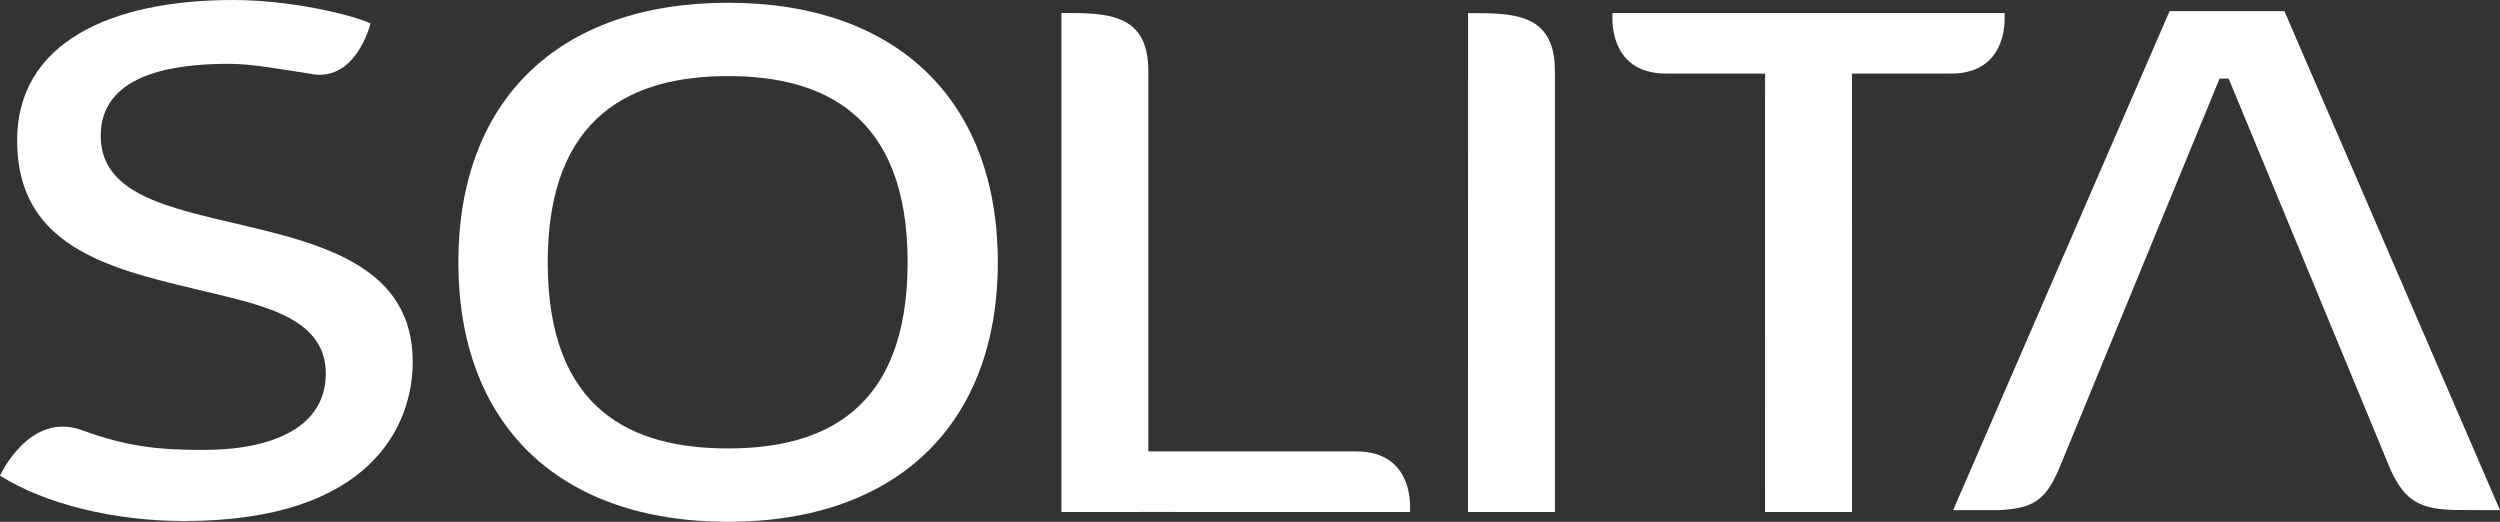 <?xml version="1.0" encoding="utf-8"?>
<!-- Generator: Adobe Illustrator 16.0.0, SVG Export Plug-In . SVG Version: 6.00 Build 0)  -->
<!DOCTYPE svg PUBLIC "-//W3C//DTD SVG 1.1//EN" "http://www.w3.org/Graphics/SVG/1.1/DTD/svg11.dtd">
<svg version="1.1" id="Layer_1" xmlns="http://www.w3.org/2000/svg" xmlns:xlink="http://www.w3.org/1999/xlink" x="0px" y="0px"
	 width="557.537px" height="116.362px" viewBox="115.672 94.686 557.537 116.362"
	 enable-background="new 115.672 94.686 557.537 116.362" xml:space="preserve">
<rect x="115.672" y="94.686" width="557.537" height="116.362" fill="#333333" stroke="none"/>
<g>
	<g>
		<defs>
			<rect id="SVGID_1_" x="0" width="789" height="306"/>
		</defs>
		<clipPath id="SVGID_2_">
			<use xlink:href="#SVGID_1_"  overflow="visible"/>
		</clipPath>
		<path clip-path="url(#SVGID_2_)" fill="#FFFFFF" d="M338.198,153.174c0-35.931-22.307-57.872-60.153-57.872
			c-38.031,0-60.153,21.941-60.153,57.872c0,35.932,22.122,57.874,60.153,57.874C315.892,211.048,338.198,189.105,338.198,153.174
			 M318.086,153.174c0,33.229-19.015,41.52-40.041,41.52c-21.208,0-40.225-8.289-40.225-41.52c0-33.07,19.198-41.521,40.225-41.521
			S318.086,120.104,318.086,153.174"/>
	</g>
	<g>
		<defs>
			<rect id="SVGID_3_" x="0" width="789" height="306"/>
		</defs>
		<clipPath id="SVGID_4_">
			<use xlink:href="#SVGID_3_"  overflow="visible"/>
		</clipPath>
		<path clip-path="url(#SVGID_4_)" fill="#FFFFFF" d="M462.438,208.874v-98.366c0-12.954-9.273-12.903-19.361-12.903
			c0,51.327-0.019,111.269-0.019,111.269H462.438z"/>
	</g>
	<g>
		<defs>
			<rect id="SVGID_5_" x="0" width="789" height="306"/>
		</defs>
		<clipPath id="SVGID_6_">
			<use xlink:href="#SVGID_5_"  overflow="visible"/>
		</clipPath>
		<path clip-path="url(#SVGID_6_)" fill="#FFFFFF" d="M574.804,199.382c-3.069,7.115-6.05,8.8-13.717,9.076h-9.834l48.271-111.295
			h25.6l48.086,111.295c0,0-8.856-0.031-9.022-0.031c-8.885,0.007-12.202-2.036-15.411-9.045l-36.086-87.18h-2.013L574.804,199.382z
			"/>
	</g>
	<g>
		<defs>
			<rect id="SVGID_7_" x="0" width="789" height="306"/>
		</defs>
		<clipPath id="SVGID_8_">
			<use xlink:href="#SVGID_7_"  overflow="visible"/>
		</clipPath>
		<path clip-path="url(#SVGID_8_)" fill="#FFFFFF" d="M371.765,195.359h46.394c13.39,0,11.948,13.515,11.948,13.515l-58.342-0.013
			l-19.38,0.013V97.58c10.087,0,19.38-0.038,19.38,12.916V195.359z"/>
	</g>
	<g>
		<defs>
			<rect id="SVGID_9_" x="0" width="789" height="306"/>
		</defs>
		<clipPath id="SVGID_10_">
			<use xlink:href="#SVGID_9_"  overflow="visible"/>
		</clipPath>
		<path clip-path="url(#SVGID_10_)" fill="#FFFFFF" d="M207.712,175.412c0-25.199-28.054-27.605-49.092-33.223
			c-9.968-2.729-20.486-6.42-20.486-17.173c0-13.48,15.302-16.101,28.589-16.101c5.376,0,11.846,1.295,17.836,2.158
			c10.498,2.401,13.741-11.169,13.741-11.169c-4.206-1.933-17.718-5.218-30.637-5.218c-27.499,0-48.17,9.629-48.17,31.293
			c0,26.802,26.022,29.53,48.539,35.31c9.966,2.566,20.301,6.097,20.301,16.688c0,11.969-11.821,17.049-27.274,17.049
			c-10.189,0-17.109-0.746-27.103-4.402c-11.754-4.296-18.284,10.148-18.284,10.148c9.998,6.242,25.114,10.107,41.135,10.107
			C198.374,210.878,207.712,189.535,207.712,175.412"/>
	</g>
	<g>
		<defs>
			<rect id="SVGID_11_" x="0" width="789" height="306"/>
		</defs>
		<clipPath id="SVGID_12_">
			<use xlink:href="#SVGID_11_"  overflow="visible"/>
		</clipPath>
		<path clip-path="url(#SVGID_12_)" fill="#FFFFFF" d="M509.315,111.095h-22.066c-13.392,0-11.951-13.515-11.951-13.515
			l34.019,0.012l19.38-0.012h34.006c0,0,1.438,13.515-11.949,13.515h-22.067l0.012,97.779H509.3L509.315,111.095z"/>
	</g>
</g>
</svg>
